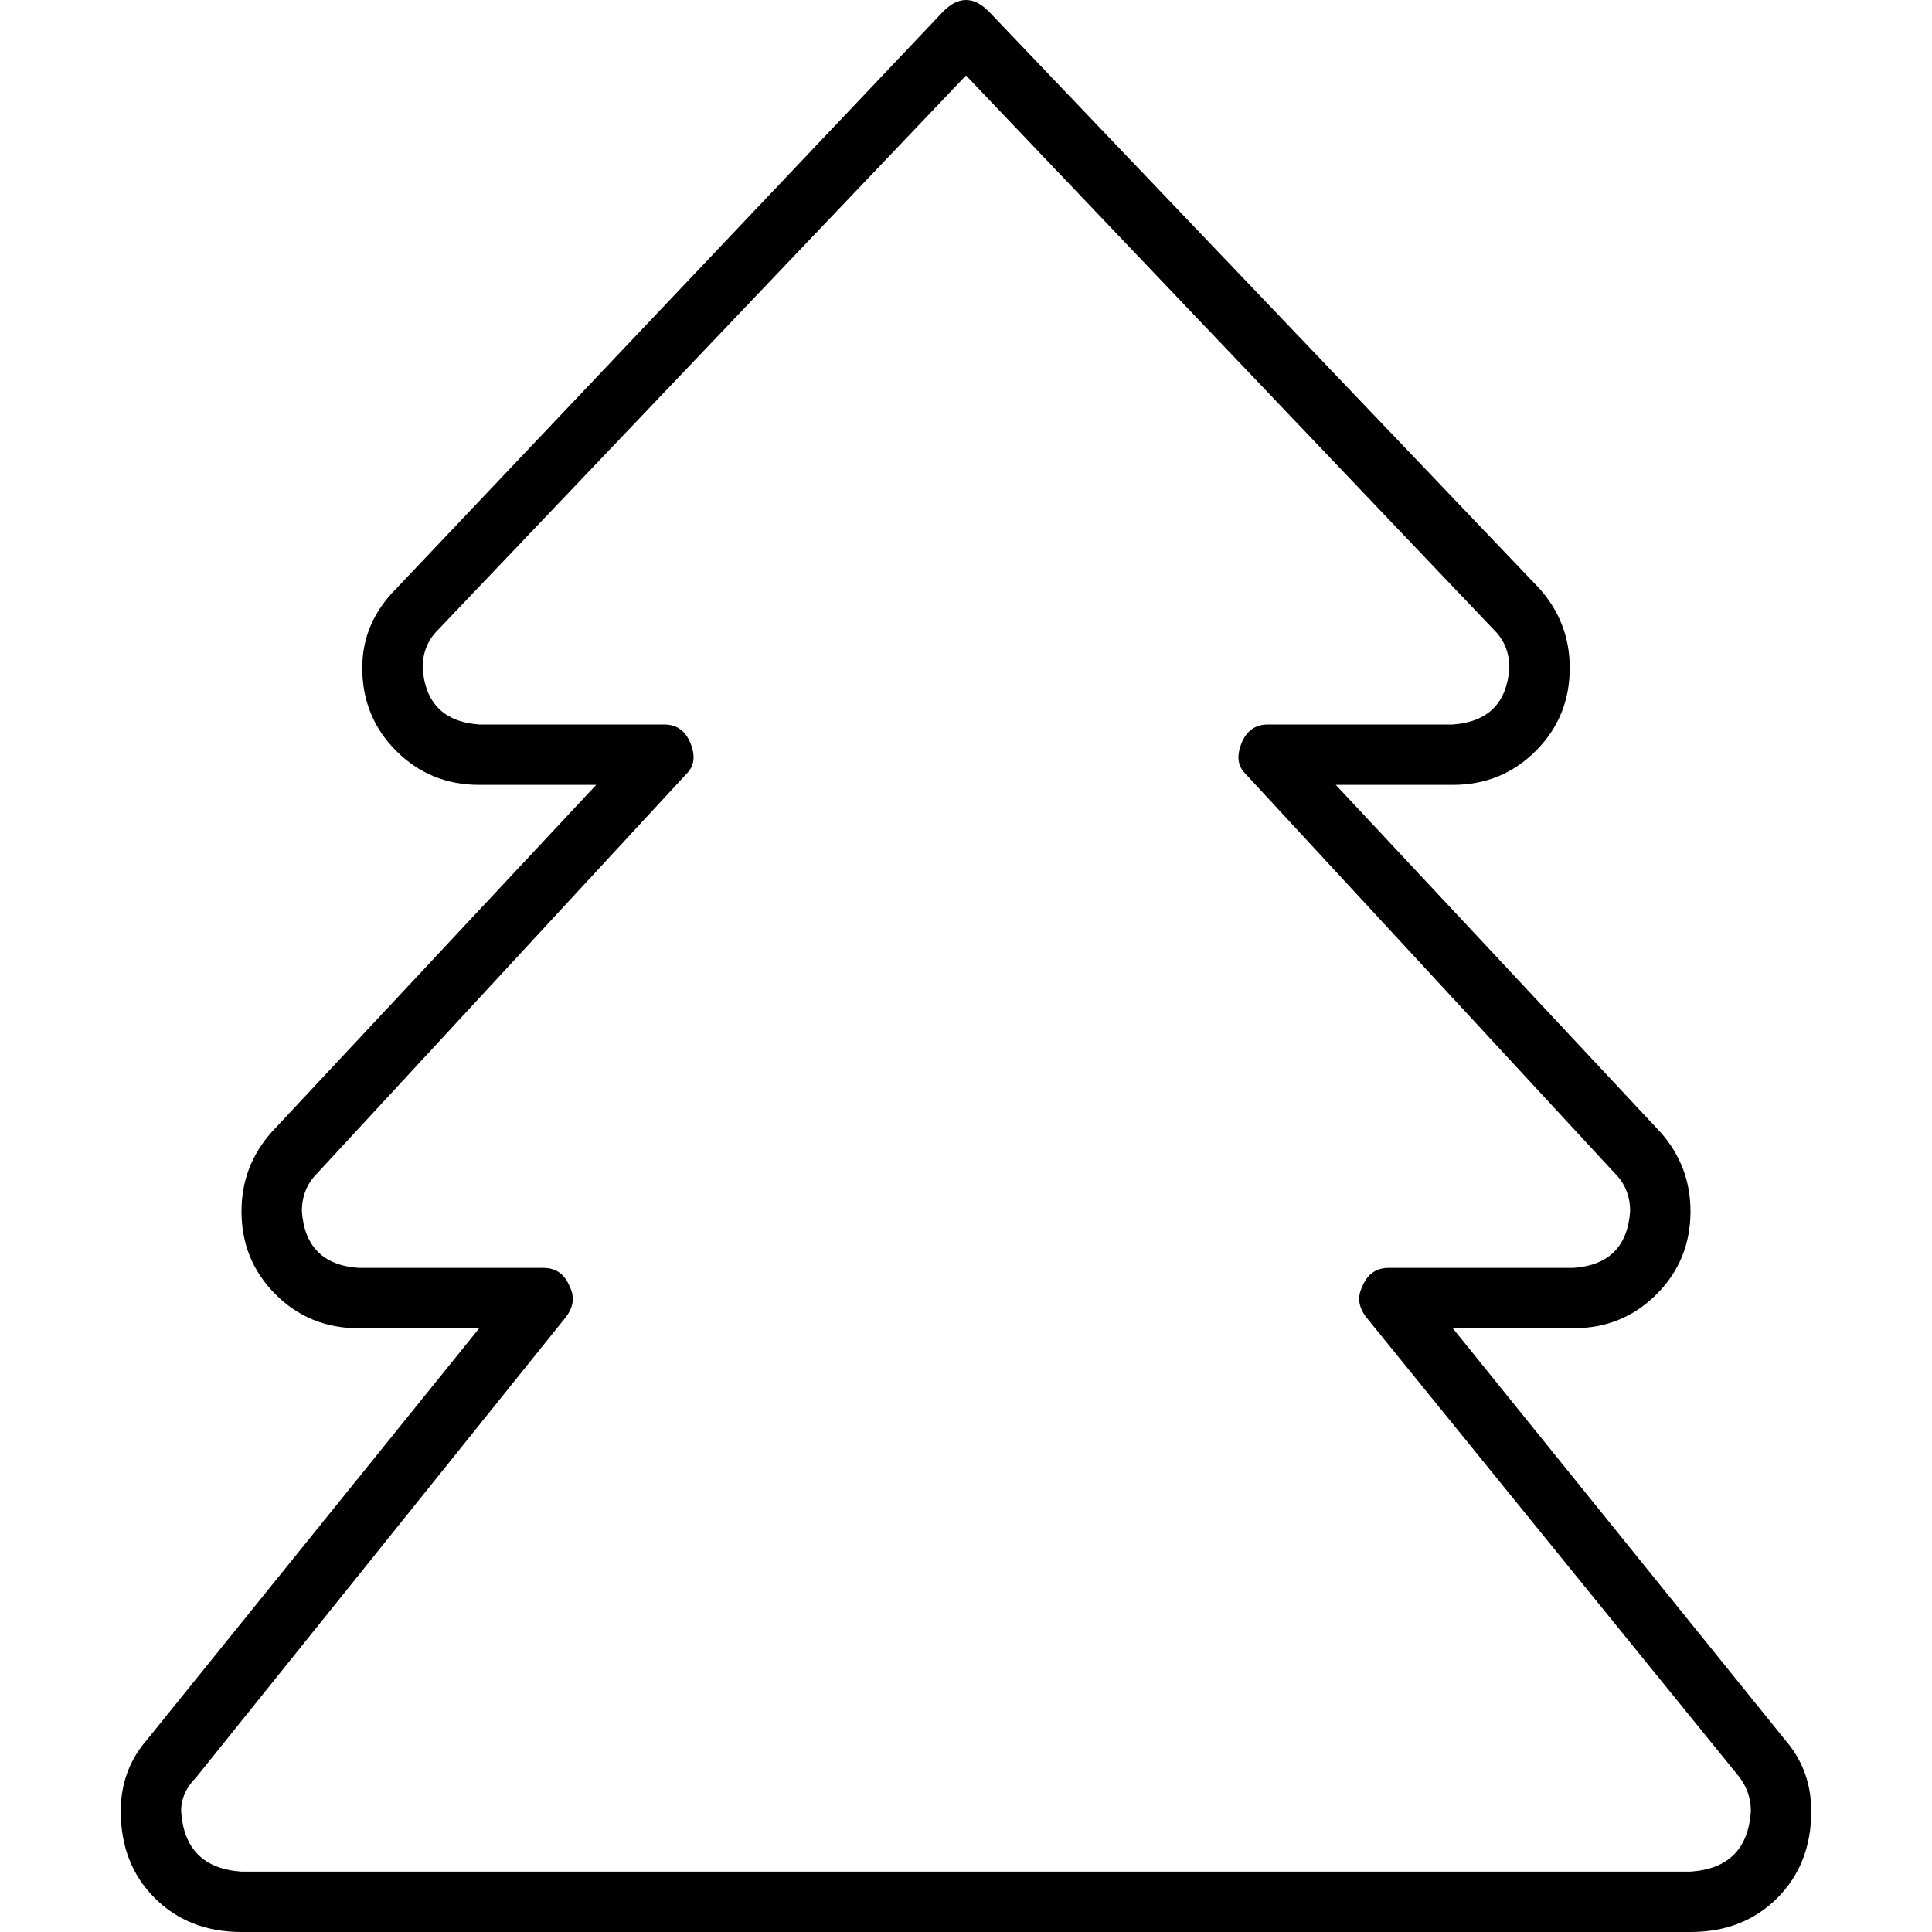 <svg xmlns="http://www.w3.org/2000/svg" viewBox="0 0 512 512">
  <path d="M 256 0 Q 259 0 262 3 L 408 156 Q 416 165 416 177 Q 416 190 407 199 Q 398 208 385 208 L 354 208 L 440 300 Q 448 309 448 321 Q 448 334 439 343 Q 430 352 417 352 L 385 352 L 473 461 Q 480 469 480 480 Q 480 494 471 503 Q 462 512 448 512 L 320 512 L 192 512 L 64 512 Q 50 512 41 503 Q 32 494 32 480 Q 32 469 39 461 L 127 352 L 95 352 Q 82 352 73 343 Q 64 334 64 321 Q 64 309 72 300 L 158 208 L 127 208 Q 114 208 105 199 Q 96 190 96 177 Q 96 165 105 156 L 250 3 Q 253 0 256 0 L 256 0 Z M 192 496 L 320 496 L 448 496 Q 463 495 464 480 Q 464 475 461 471 L 362 349 Q 359 345 361 341 Q 363 336 368 336 L 417 336 Q 431 335 432 321 Q 432 315 428 311 L 330 205 Q 327 202 329 197 Q 331 192 336 192 L 385 192 Q 399 191 400 177 Q 400 171 396 167 L 256 20 L 116 167 Q 112 171 112 177 Q 113 191 127 192 L 176 192 Q 181 192 183 197 Q 185 202 182 205 L 84 311 Q 80 315 80 321 Q 81 335 95 336 L 144 336 Q 149 336 151 341 Q 153 345 150 349 L 52 471 Q 48 475 48 480 Q 49 495 64 496 L 192 496 L 192 496 Z" />
</svg>